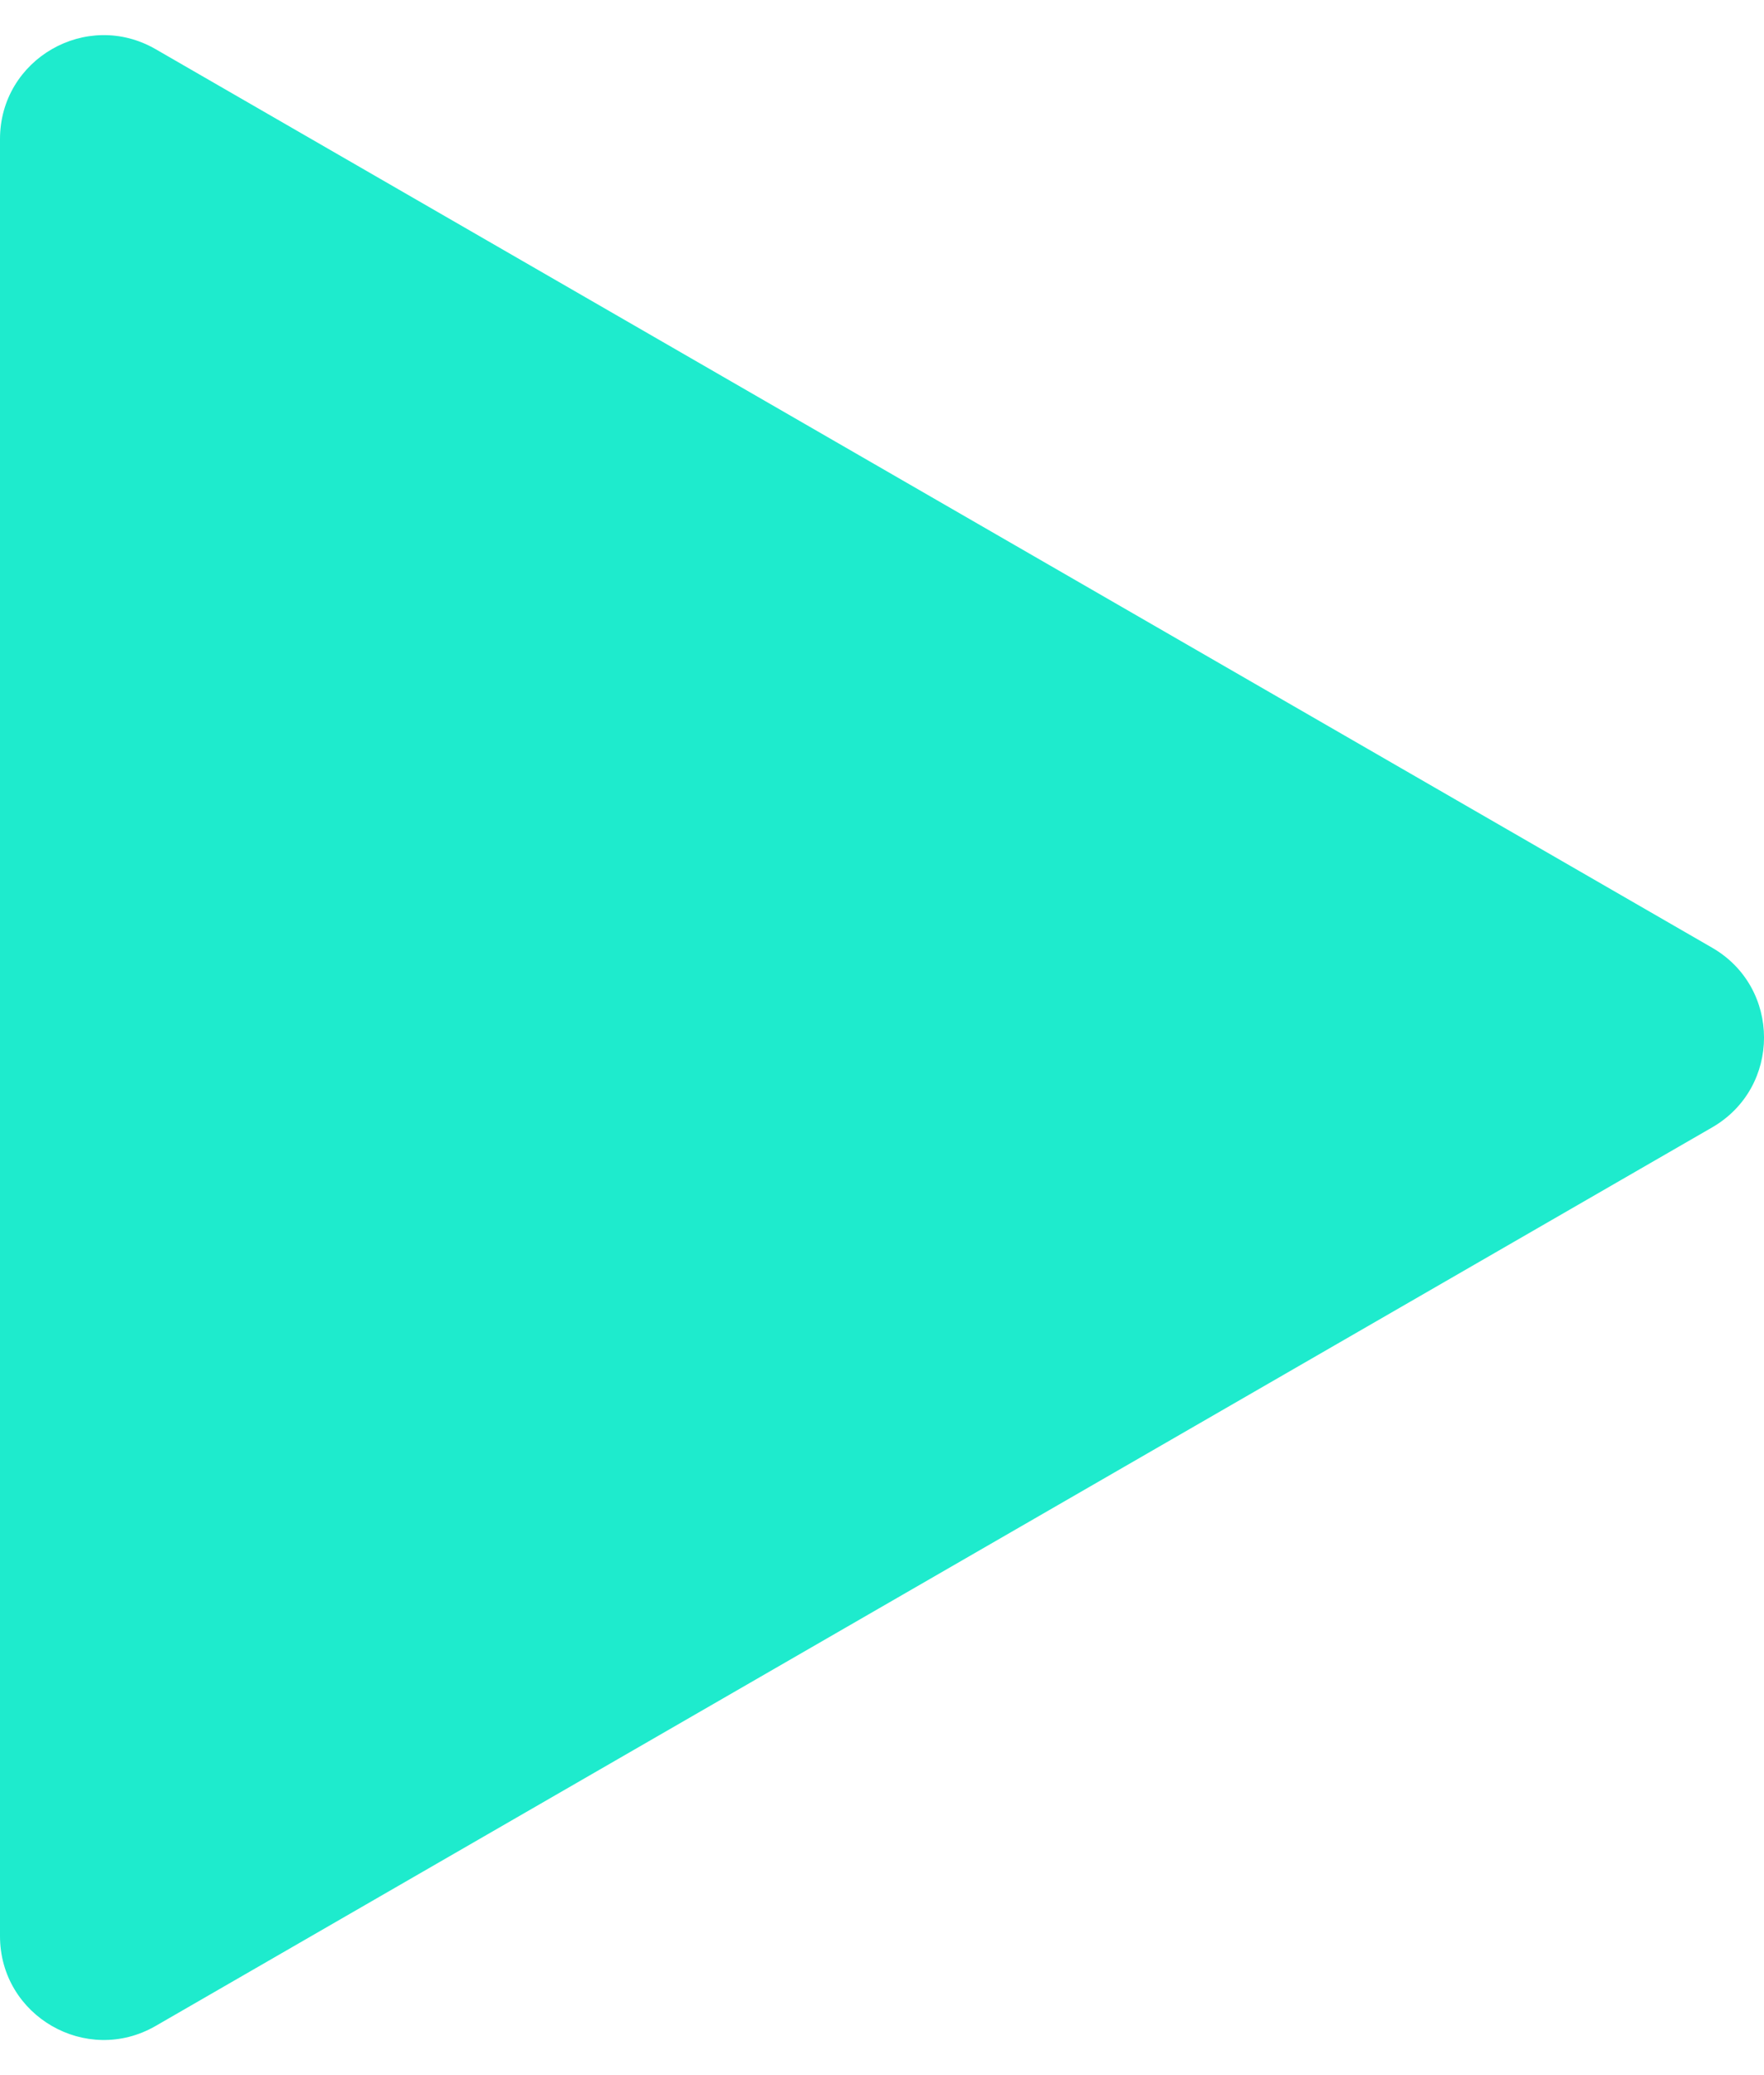 <svg width="17" height="20" viewBox="0 0 17 20" fill="none" xmlns="http://www.w3.org/2000/svg">
<path d="M16.5 9.134C17.167 9.519 17.167 10.481 16.5 10.866L1.5 19.526C0.833 19.911 -9.36737e-07 19.43 -9.03088e-07 18.66L-1.45985e-07 1.34C-1.12336e-07 0.57 0.833 0.089 1.5 0.474L16.5 9.134Z" fill="#1EEBCD"/>
</svg>
